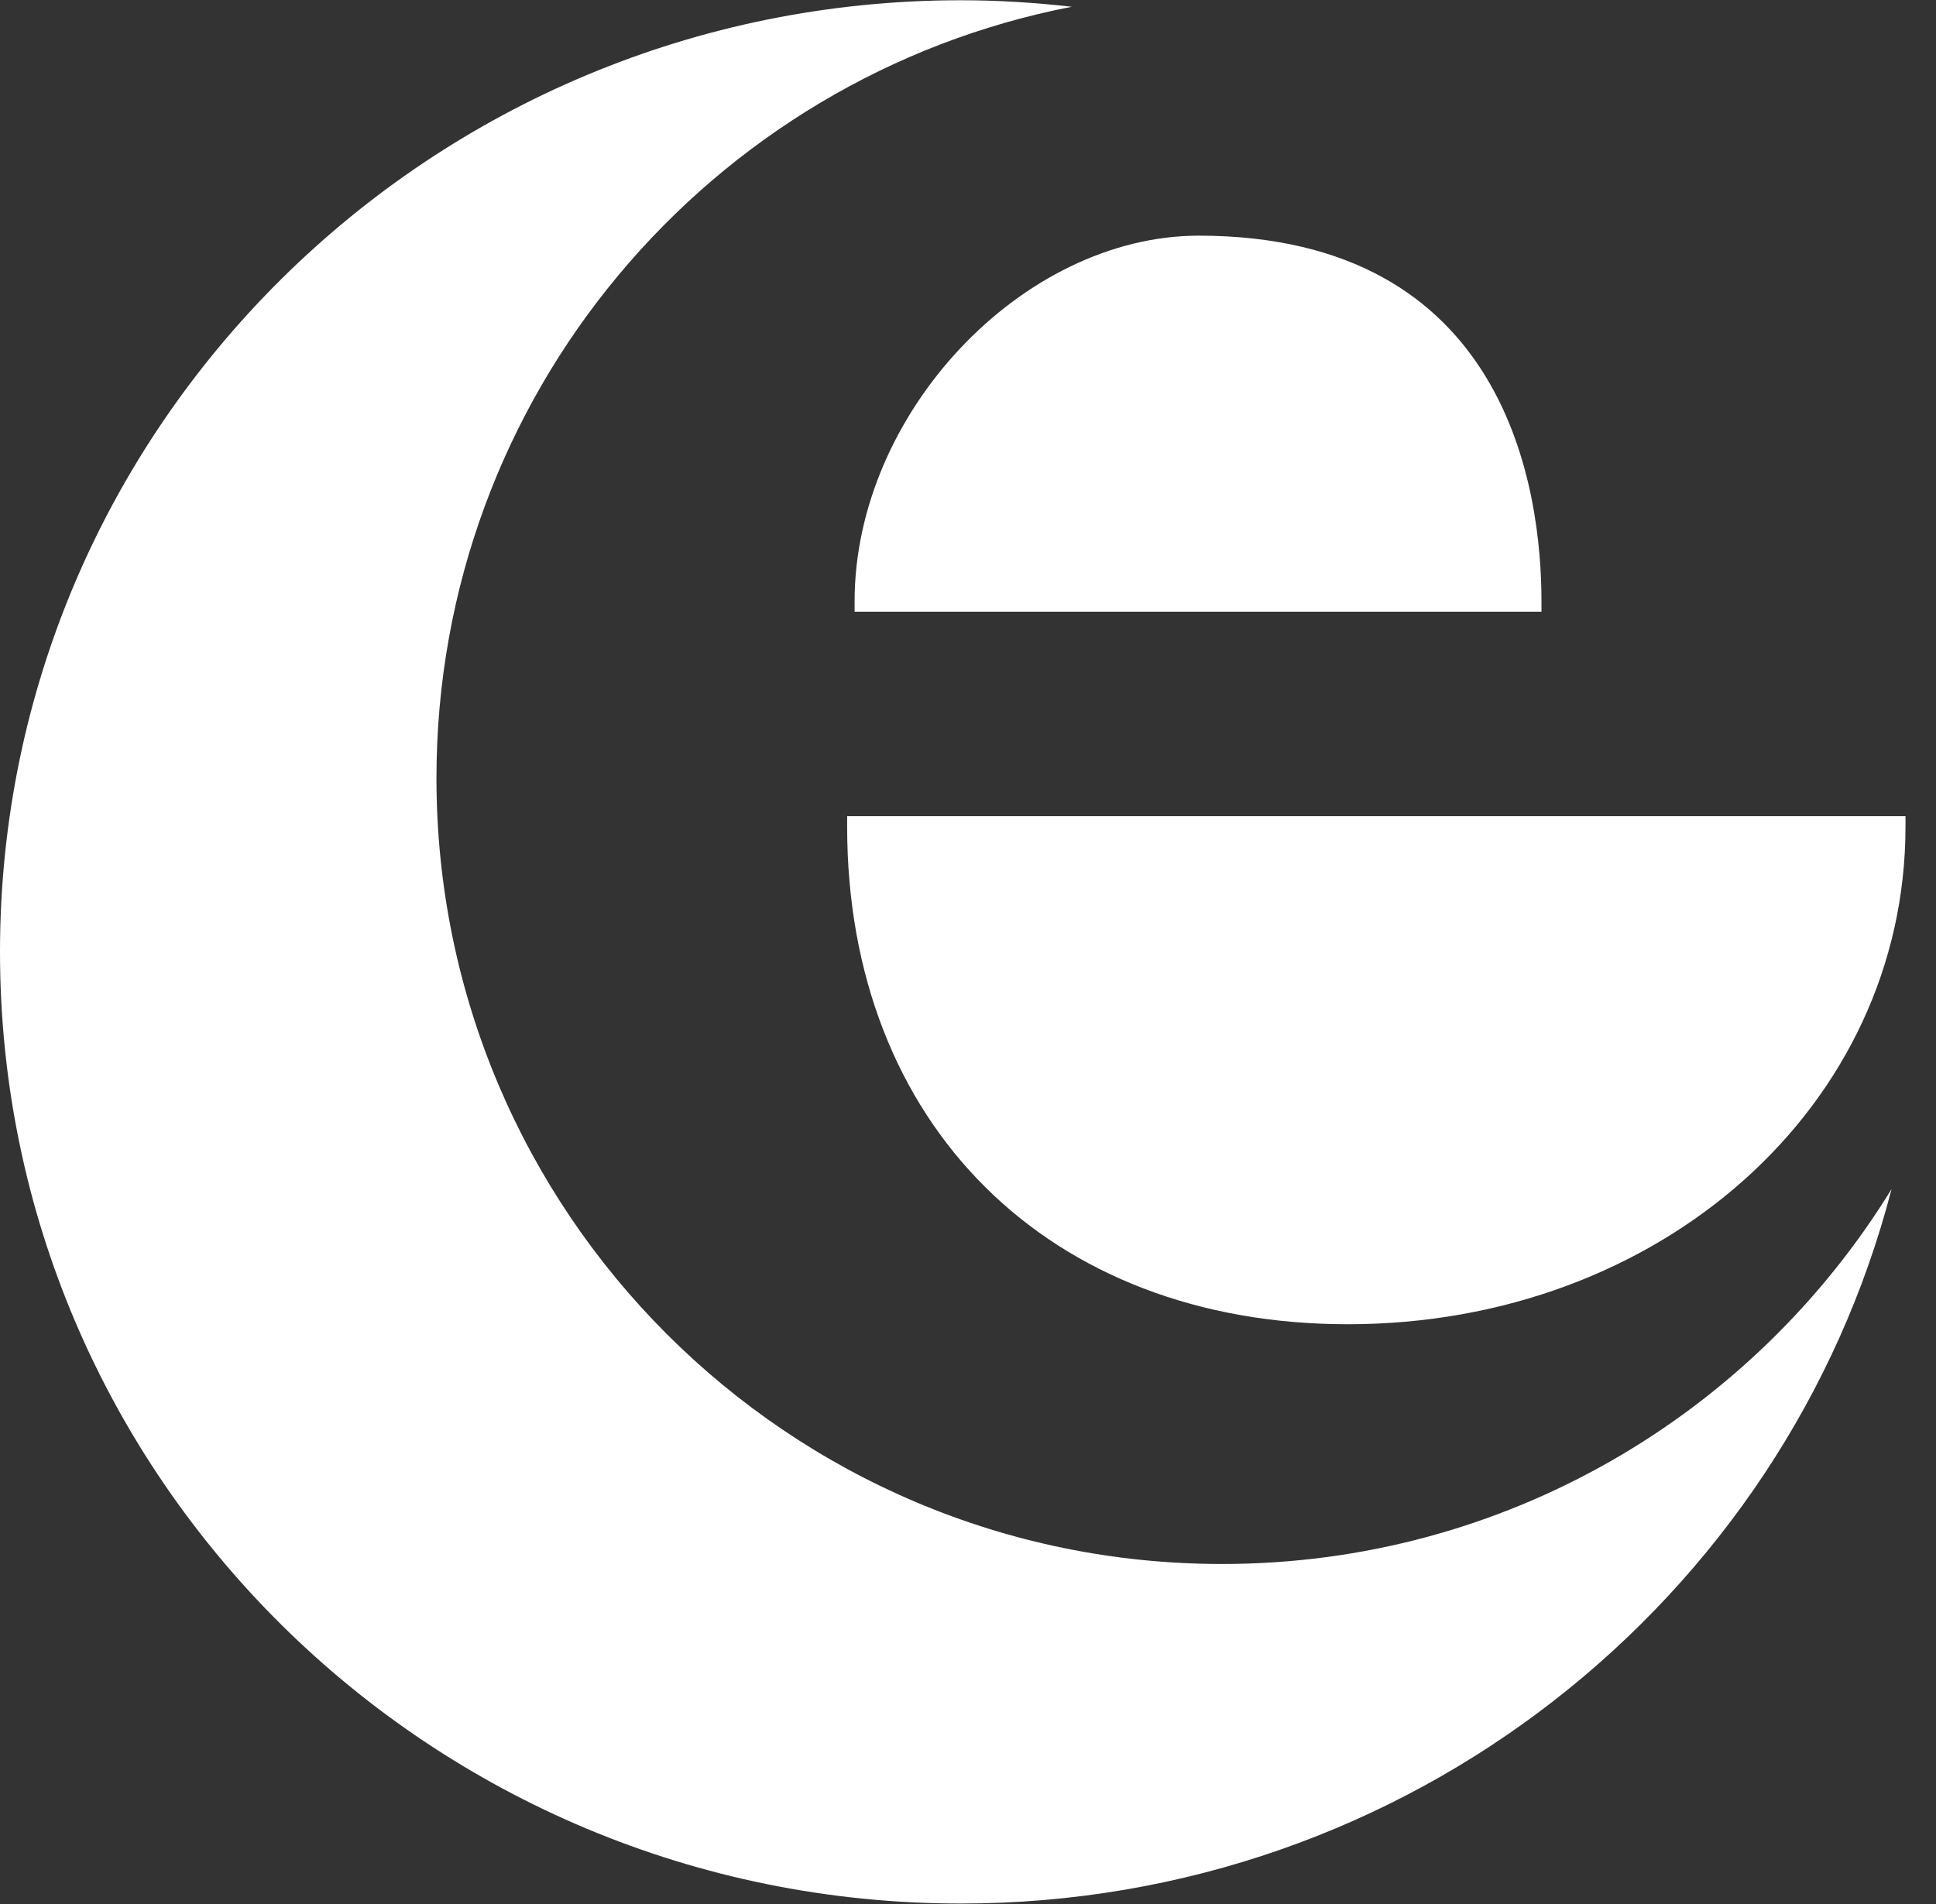 <?xml version="1.0" encoding="UTF-8"?>
<svg width="61px" height="60px" viewBox="0 0 61 60" version="1.1" xmlns="http://www.w3.org/2000/svg" xmlns:xlink="http://www.w3.org/1999/xlink">
    <rect x="0" y="0" width="61" height="60" fill="#333333" stroke="none"/>
    <!-- Generator: Sketch 43.2 (39069) - http://www.bohemiancoding.com/sketch -->
    <title>logo-mark</title>
    <desc>Created with Sketch.</desc>
    <defs></defs>
    <g id="Page-1" stroke="none" stroke-width="1" fill="none" fill-rule="evenodd">
        <g id="EC-Home" transform="translate(-64, -142)" fill="#FFFFFF">
            <g id="logo-mark" transform="translate(64, 142)">
                <path d="M38.502,49.285 C24.833,49.285 13.752,38.198 13.752,24.521 C13.752,12.463 22.365,2.423 33.77,0.213 C32.622,0.083 31.457,0.008 30.274,0.008 C13.554,0.008 2.46451882e-05,13.434 2.46451882e-05,29.996 C2.46451882e-05,46.558 13.554,59.985 30.274,59.985 C44.389,59.985 56.247,50.416 59.6,37.47 C55.246,44.558 47.427,49.285 38.502,49.285" id="Fill-32"></path>
                <path d="M26.927,18.949 L26.927,19.276 L48.569,19.276 L48.569,18.949 C48.569,15.485 47.52,7.426 37.757,7.426 C32.19,7.442 26.927,13.042 26.927,18.949" id="Fill-35"></path>
                <path d="M26.692,25.72 L26.692,26.046 C26.692,35.427 33.032,41.73 42.467,41.73 C52.321,41.73 60.039,34.84 60.039,26.046 L60.039,25.72 L26.692,25.72 Z" id="Fill-37"></path>
            </g>
        </g>
    </g>
</svg>
